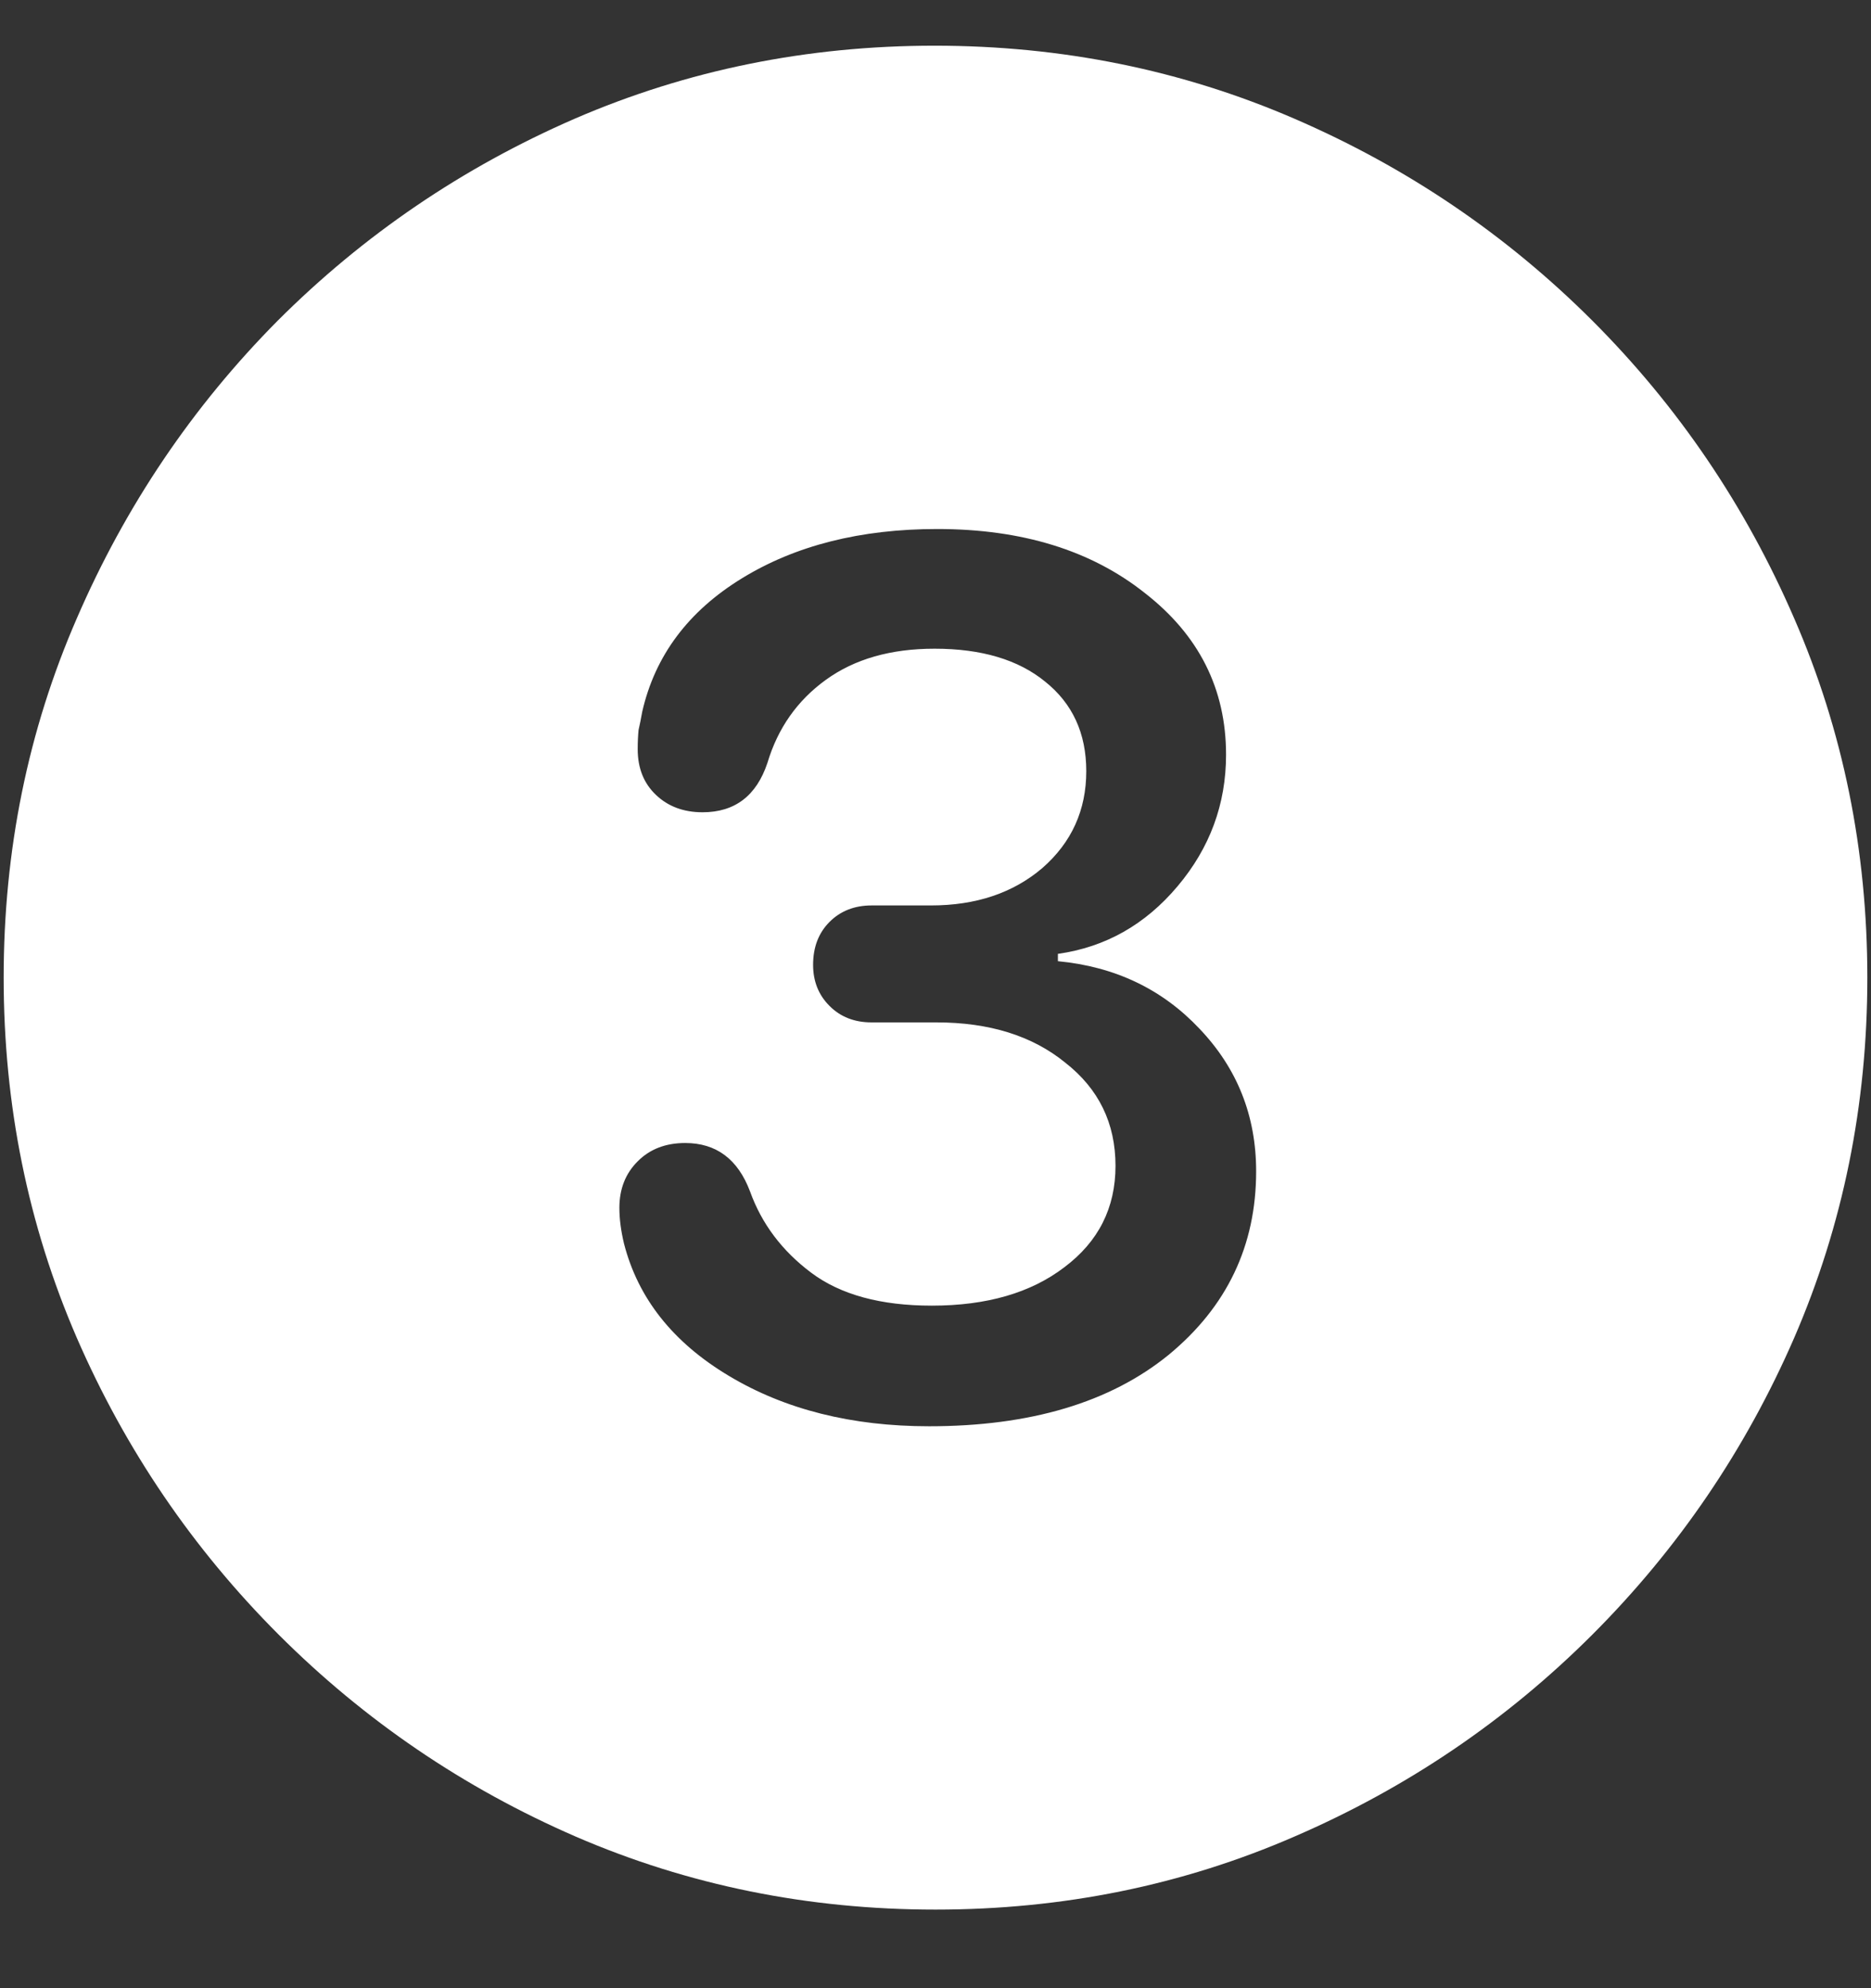 <?xml version="1.0" encoding="UTF-8"?>
<svg xmlns="http://www.w3.org/2000/svg" xmlns:xlink="http://www.w3.org/1999/xlink" width="24" height="25.5" viewBox="0 0 24 25.5" version="1.1">
<rect x="0" y="0" width="24" height="25.5" fill="#333333" stroke="none"/>
<g id="surface1">
<path style=" stroke:none;fill-rule:nonzero;fill:rgb(100%,100%,100%);fill-opacity:1;" d="M 12 24.492 C 13.633 24.492 15.168 24.18 16.605 23.555 C 18.051 22.93 19.324 22.066 20.426 20.965 C 21.527 19.863 22.391 18.594 23.016 17.156 C 23.641 15.711 23.953 14.172 23.953 12.539 C 23.953 10.906 23.641 9.371 23.016 7.934 C 22.391 6.488 21.527 5.215 20.426 4.113 C 19.324 3.012 18.051 2.148 16.605 1.523 C 15.16 0.898 13.621 0.586 11.988 0.586 C 10.355 0.586 8.816 0.898 7.371 1.523 C 5.934 2.148 4.664 3.012 3.562 4.113 C 2.469 5.215 1.609 6.488 0.984 7.934 C 0.359 9.371 0.047 10.906 0.047 12.539 C 0.047 14.172 0.359 15.711 0.984 17.156 C 1.609 18.594 2.473 19.863 3.574 20.965 C 4.676 22.066 5.945 22.93 7.383 23.555 C 8.828 24.18 10.367 24.492 12 24.492 Z M 11.918 18.293 C 10.926 18.293 10.07 18.078 9.352 17.648 C 8.633 17.219 8.184 16.652 8.004 15.949 C 7.965 15.785 7.945 15.633 7.945 15.492 C 7.945 15.25 8.023 15.051 8.18 14.895 C 8.336 14.738 8.539 14.66 8.789 14.66 C 9.188 14.66 9.465 14.867 9.621 15.281 C 9.77 15.695 10.031 16.043 10.406 16.324 C 10.781 16.605 11.297 16.746 11.953 16.746 C 12.656 16.746 13.223 16.582 13.652 16.254 C 14.09 15.926 14.309 15.492 14.309 14.953 C 14.309 14.406 14.094 13.965 13.664 13.629 C 13.242 13.285 12.691 13.113 12.012 13.113 L 11.18 13.113 C 10.961 13.113 10.781 13.043 10.641 12.902 C 10.5 12.762 10.43 12.586 10.43 12.375 C 10.43 12.148 10.5 11.965 10.641 11.824 C 10.781 11.684 10.961 11.613 11.18 11.613 L 11.941 11.613 C 12.52 11.613 12.996 11.453 13.371 11.133 C 13.746 10.805 13.934 10.391 13.934 9.891 C 13.934 9.406 13.758 9.023 13.406 8.742 C 13.062 8.461 12.59 8.32 11.988 8.32 C 11.426 8.32 10.961 8.453 10.594 8.719 C 10.227 8.984 9.977 9.34 9.844 9.785 C 9.703 10.207 9.426 10.418 9.012 10.418 C 8.77 10.418 8.57 10.344 8.414 10.195 C 8.258 10.047 8.18 9.852 8.18 9.609 C 8.18 9.516 8.184 9.434 8.191 9.363 C 8.207 9.293 8.223 9.215 8.238 9.129 C 8.402 8.41 8.828 7.84 9.516 7.418 C 10.203 6.996 11.039 6.785 12.023 6.785 C 13.109 6.785 13.996 7.059 14.684 7.605 C 15.379 8.145 15.727 8.836 15.727 9.68 C 15.727 10.312 15.52 10.875 15.105 11.367 C 14.691 11.859 14.18 12.148 13.57 12.234 L 13.57 12.328 C 14.305 12.398 14.91 12.688 15.387 13.195 C 15.871 13.703 16.113 14.312 16.113 15.023 C 16.113 15.977 15.738 16.762 14.988 17.379 C 14.238 17.988 13.215 18.293 11.918 18.293 Z M 11.918 18.293 "/>
</g>
</svg>

